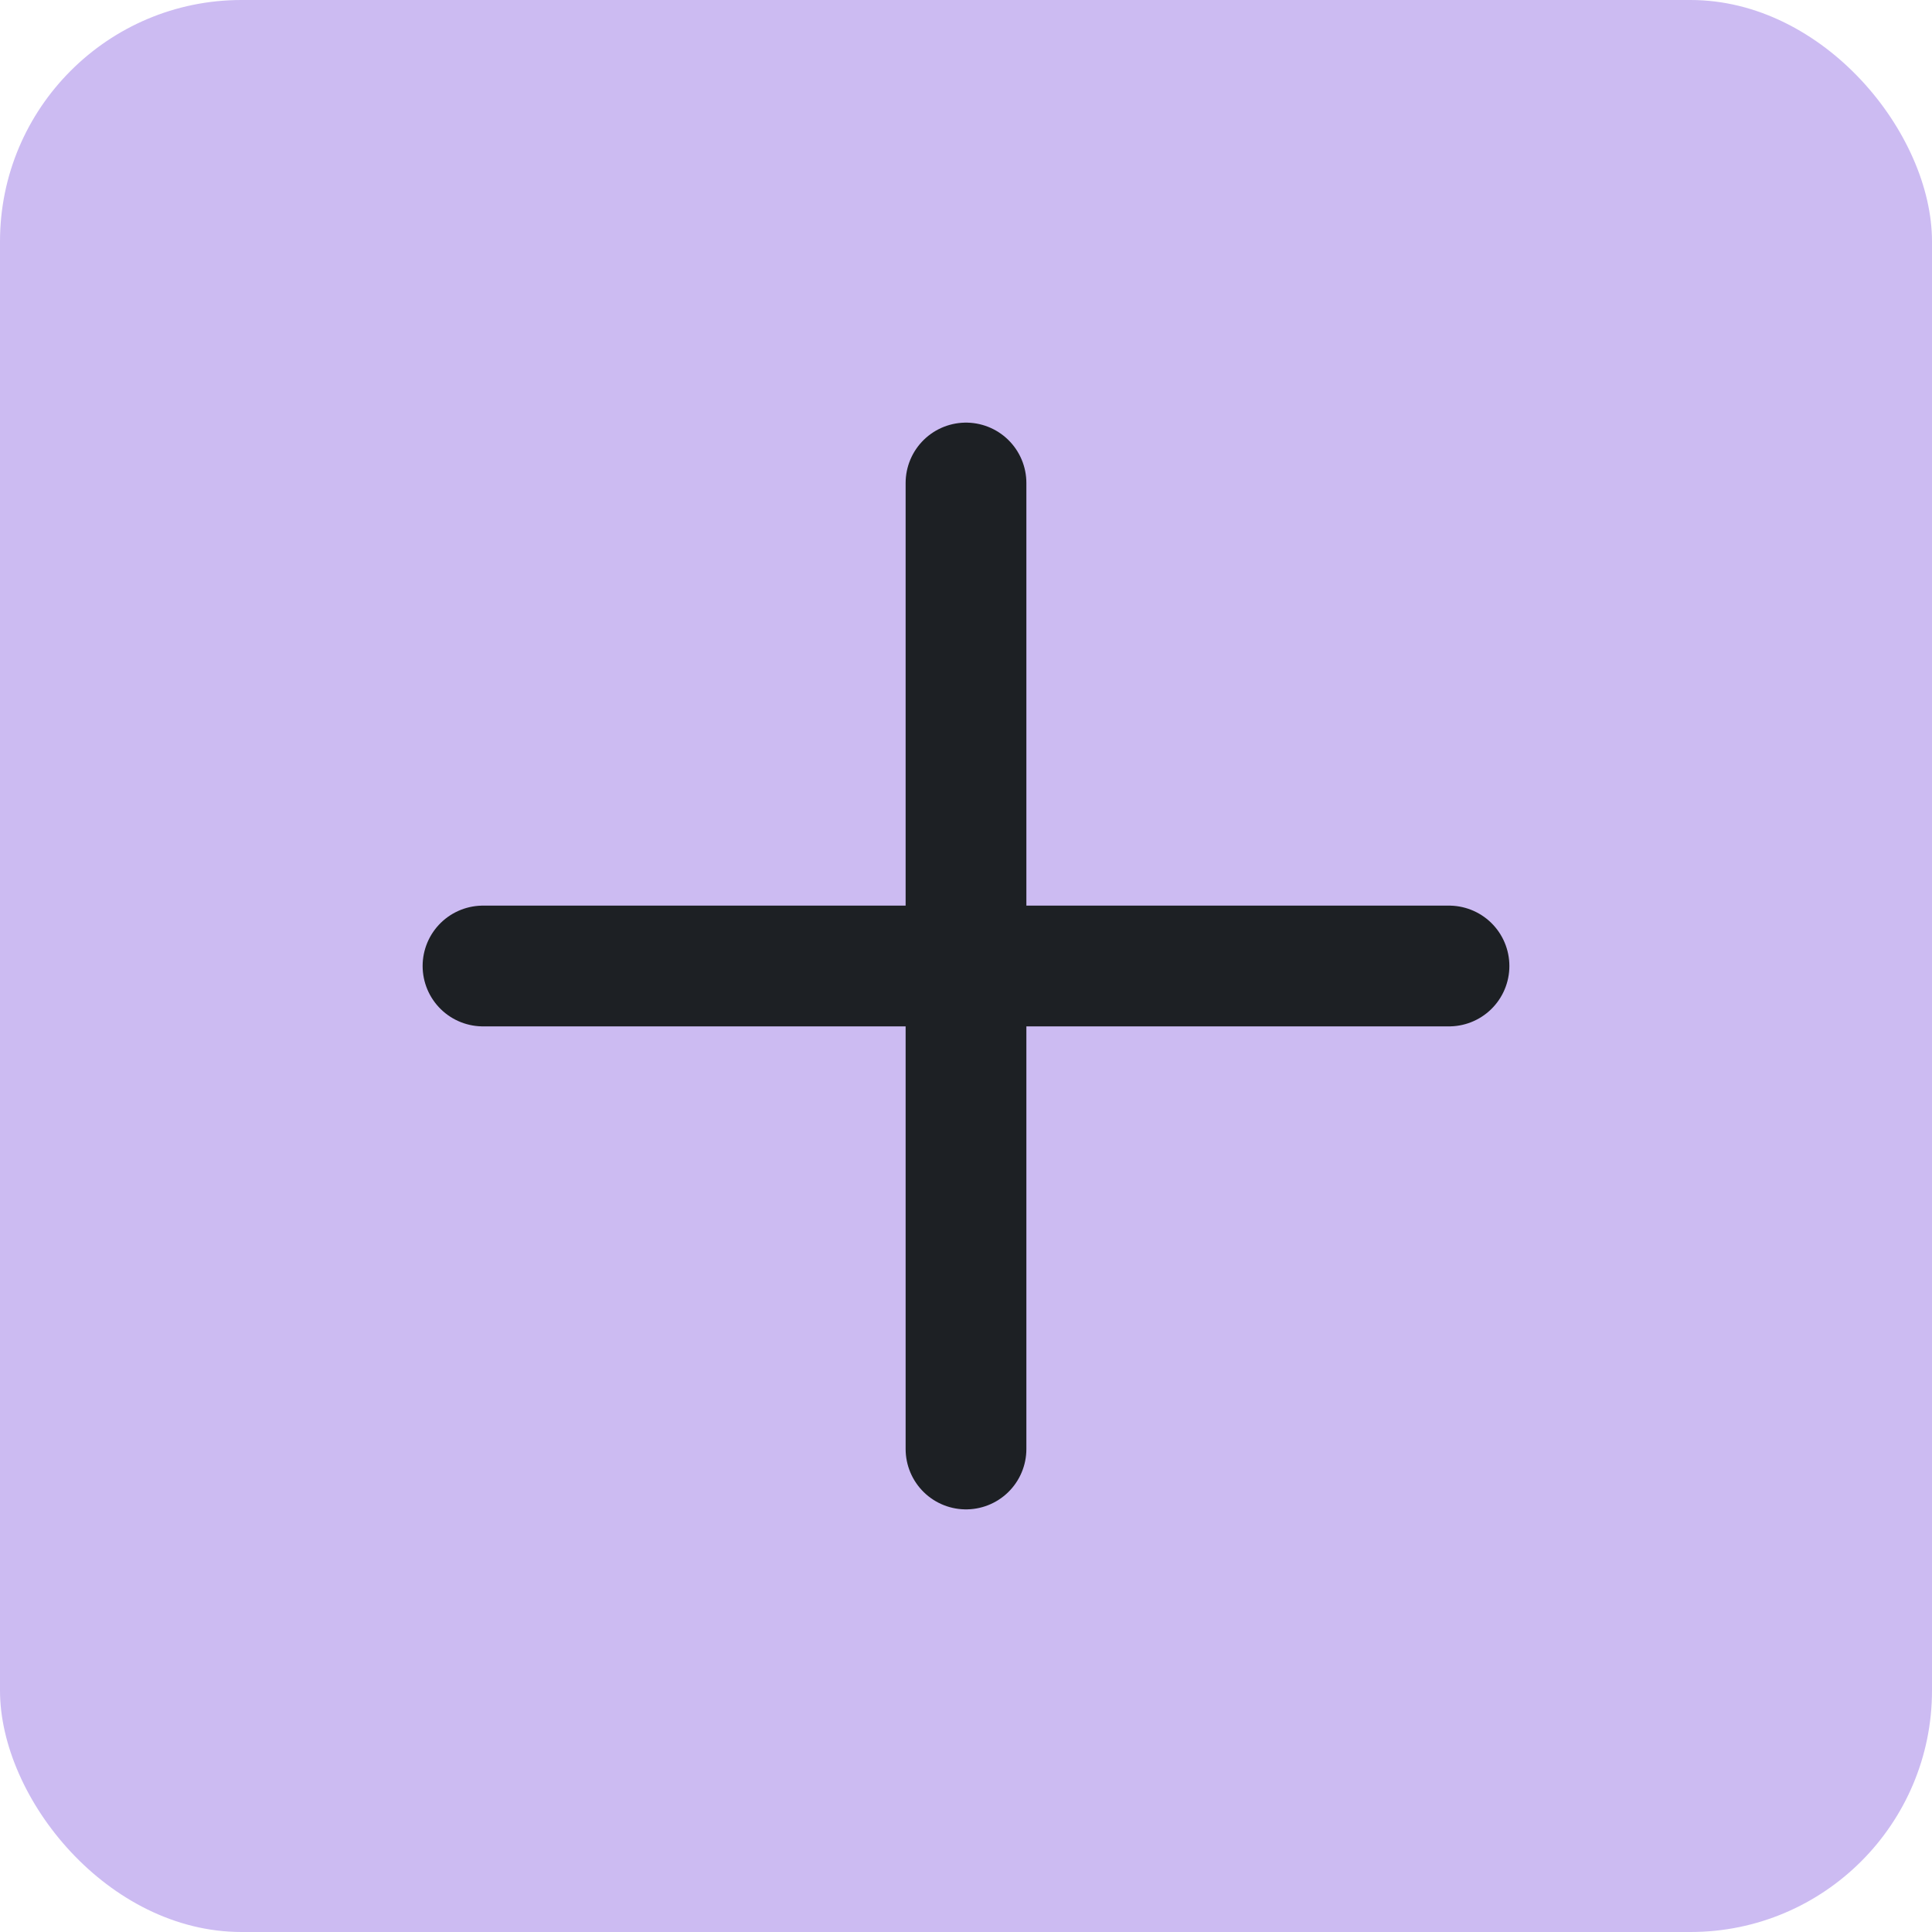 <svg xmlns="http://www.w3.org/2000/svg" width="32" height="32" viewBox="0 0 32 32" fill="none">
  <rect width="32" height="32" rx="4" fill="#CCBBF2"/>
  <path d="M8 16H24M16 8V24" stroke="#1d2024" stroke-width="2" stroke-linecap="round" stroke-linejoin="round"/>
</svg>

